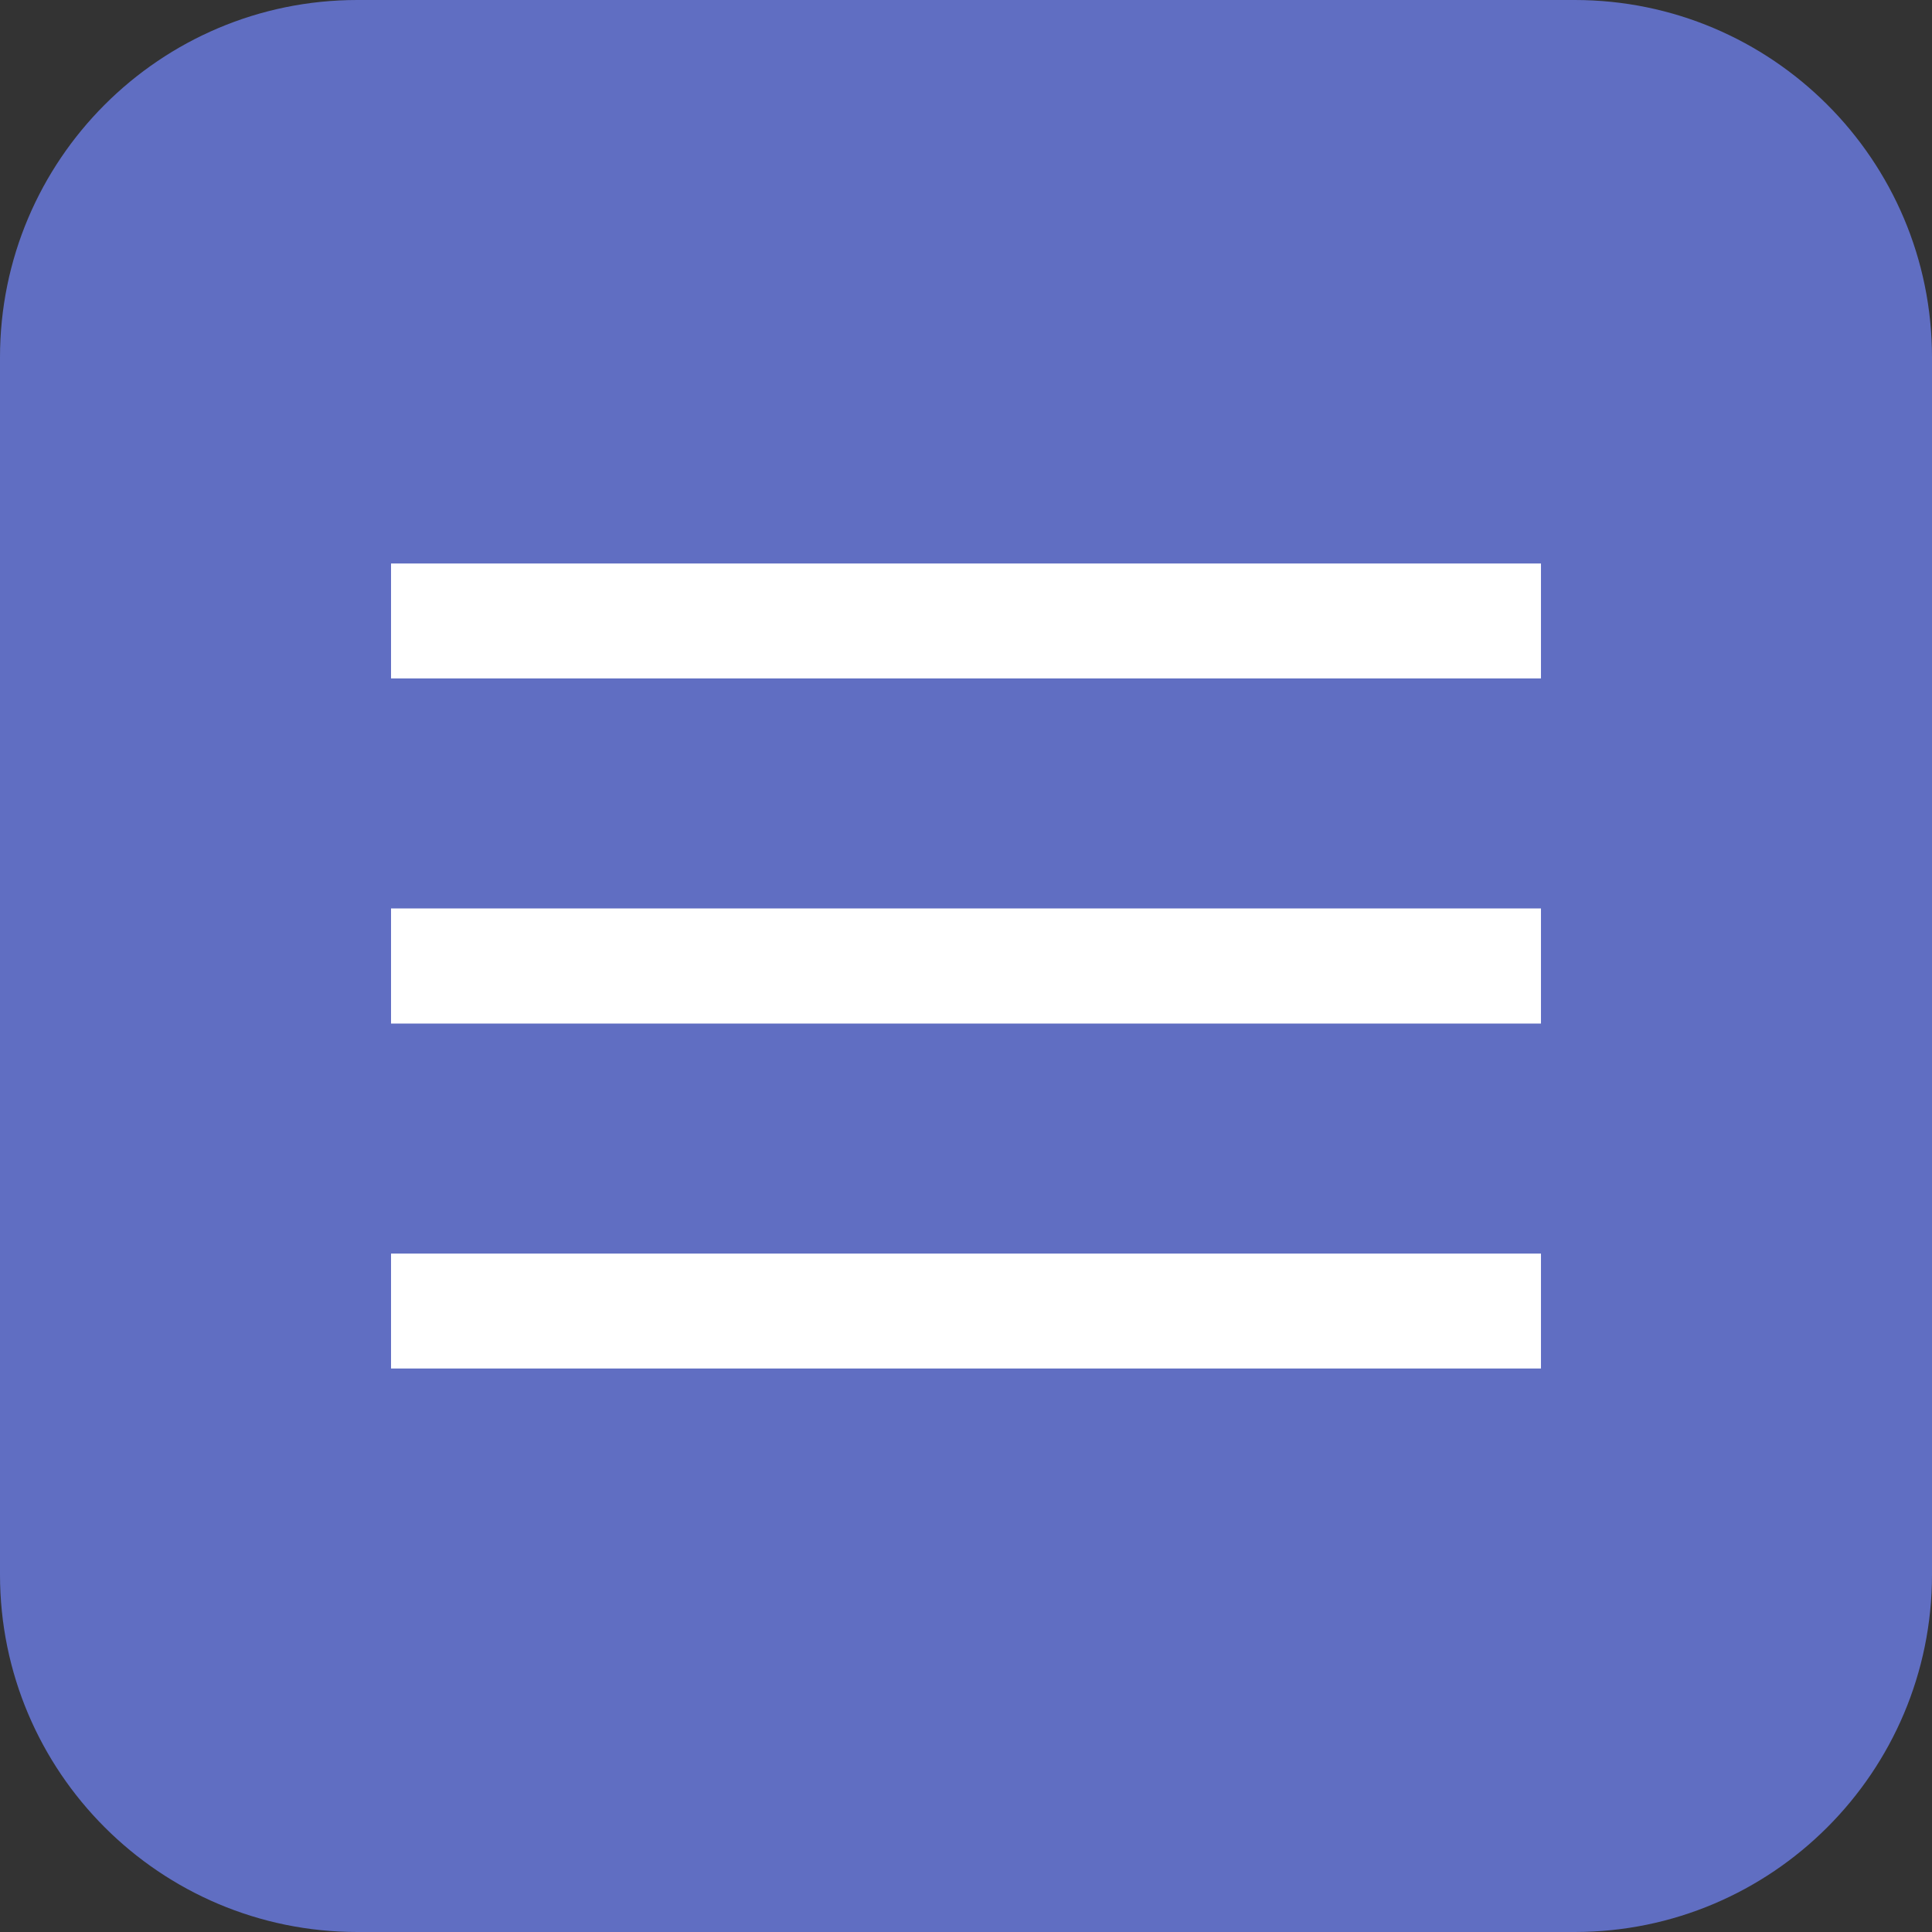 <?xml version="1.0" encoding="UTF-8"?>
<svg xmlns="http://www.w3.org/2000/svg" xmlns:xlink="http://www.w3.org/1999/xlink" viewBox="0 0 48 48" width="48px" height="48px">
<rect x="0" y="0" width="48" height="48" fill="#333333" stroke="none"/>
<g id="surface109025097">
<path style=" stroke:none;fill-rule:nonzero;fill:rgb(37.647%,43.137%,76.078%);fill-opacity:1;" d="M 8.879 48 C 3.977 48 0 44.023 0 39.121 L 0 8.879 C 0 3.977 3.977 0 8.879 0 L 39.121 0 C 44.023 0 48 3.977 48 8.879 L 48 39.121 C 48 44.023 44.023 48 39.121 48 Z M 8.879 48 "/>
<path style=" stroke:none;fill-rule:nonzero;fill:rgb(100%,100%,100%);fill-opacity:1;" d="M 9.715 14 L 9.715 16.855 L 38.285 16.855 L 38.285 14 Z M 9.715 22.57 L 9.715 25.43 L 38.285 25.43 L 38.285 22.57 Z M 9.715 31.145 L 9.715 34 L 38.285 34 L 38.285 31.145 Z M 9.715 31.145 "/>
</g>
</svg>
